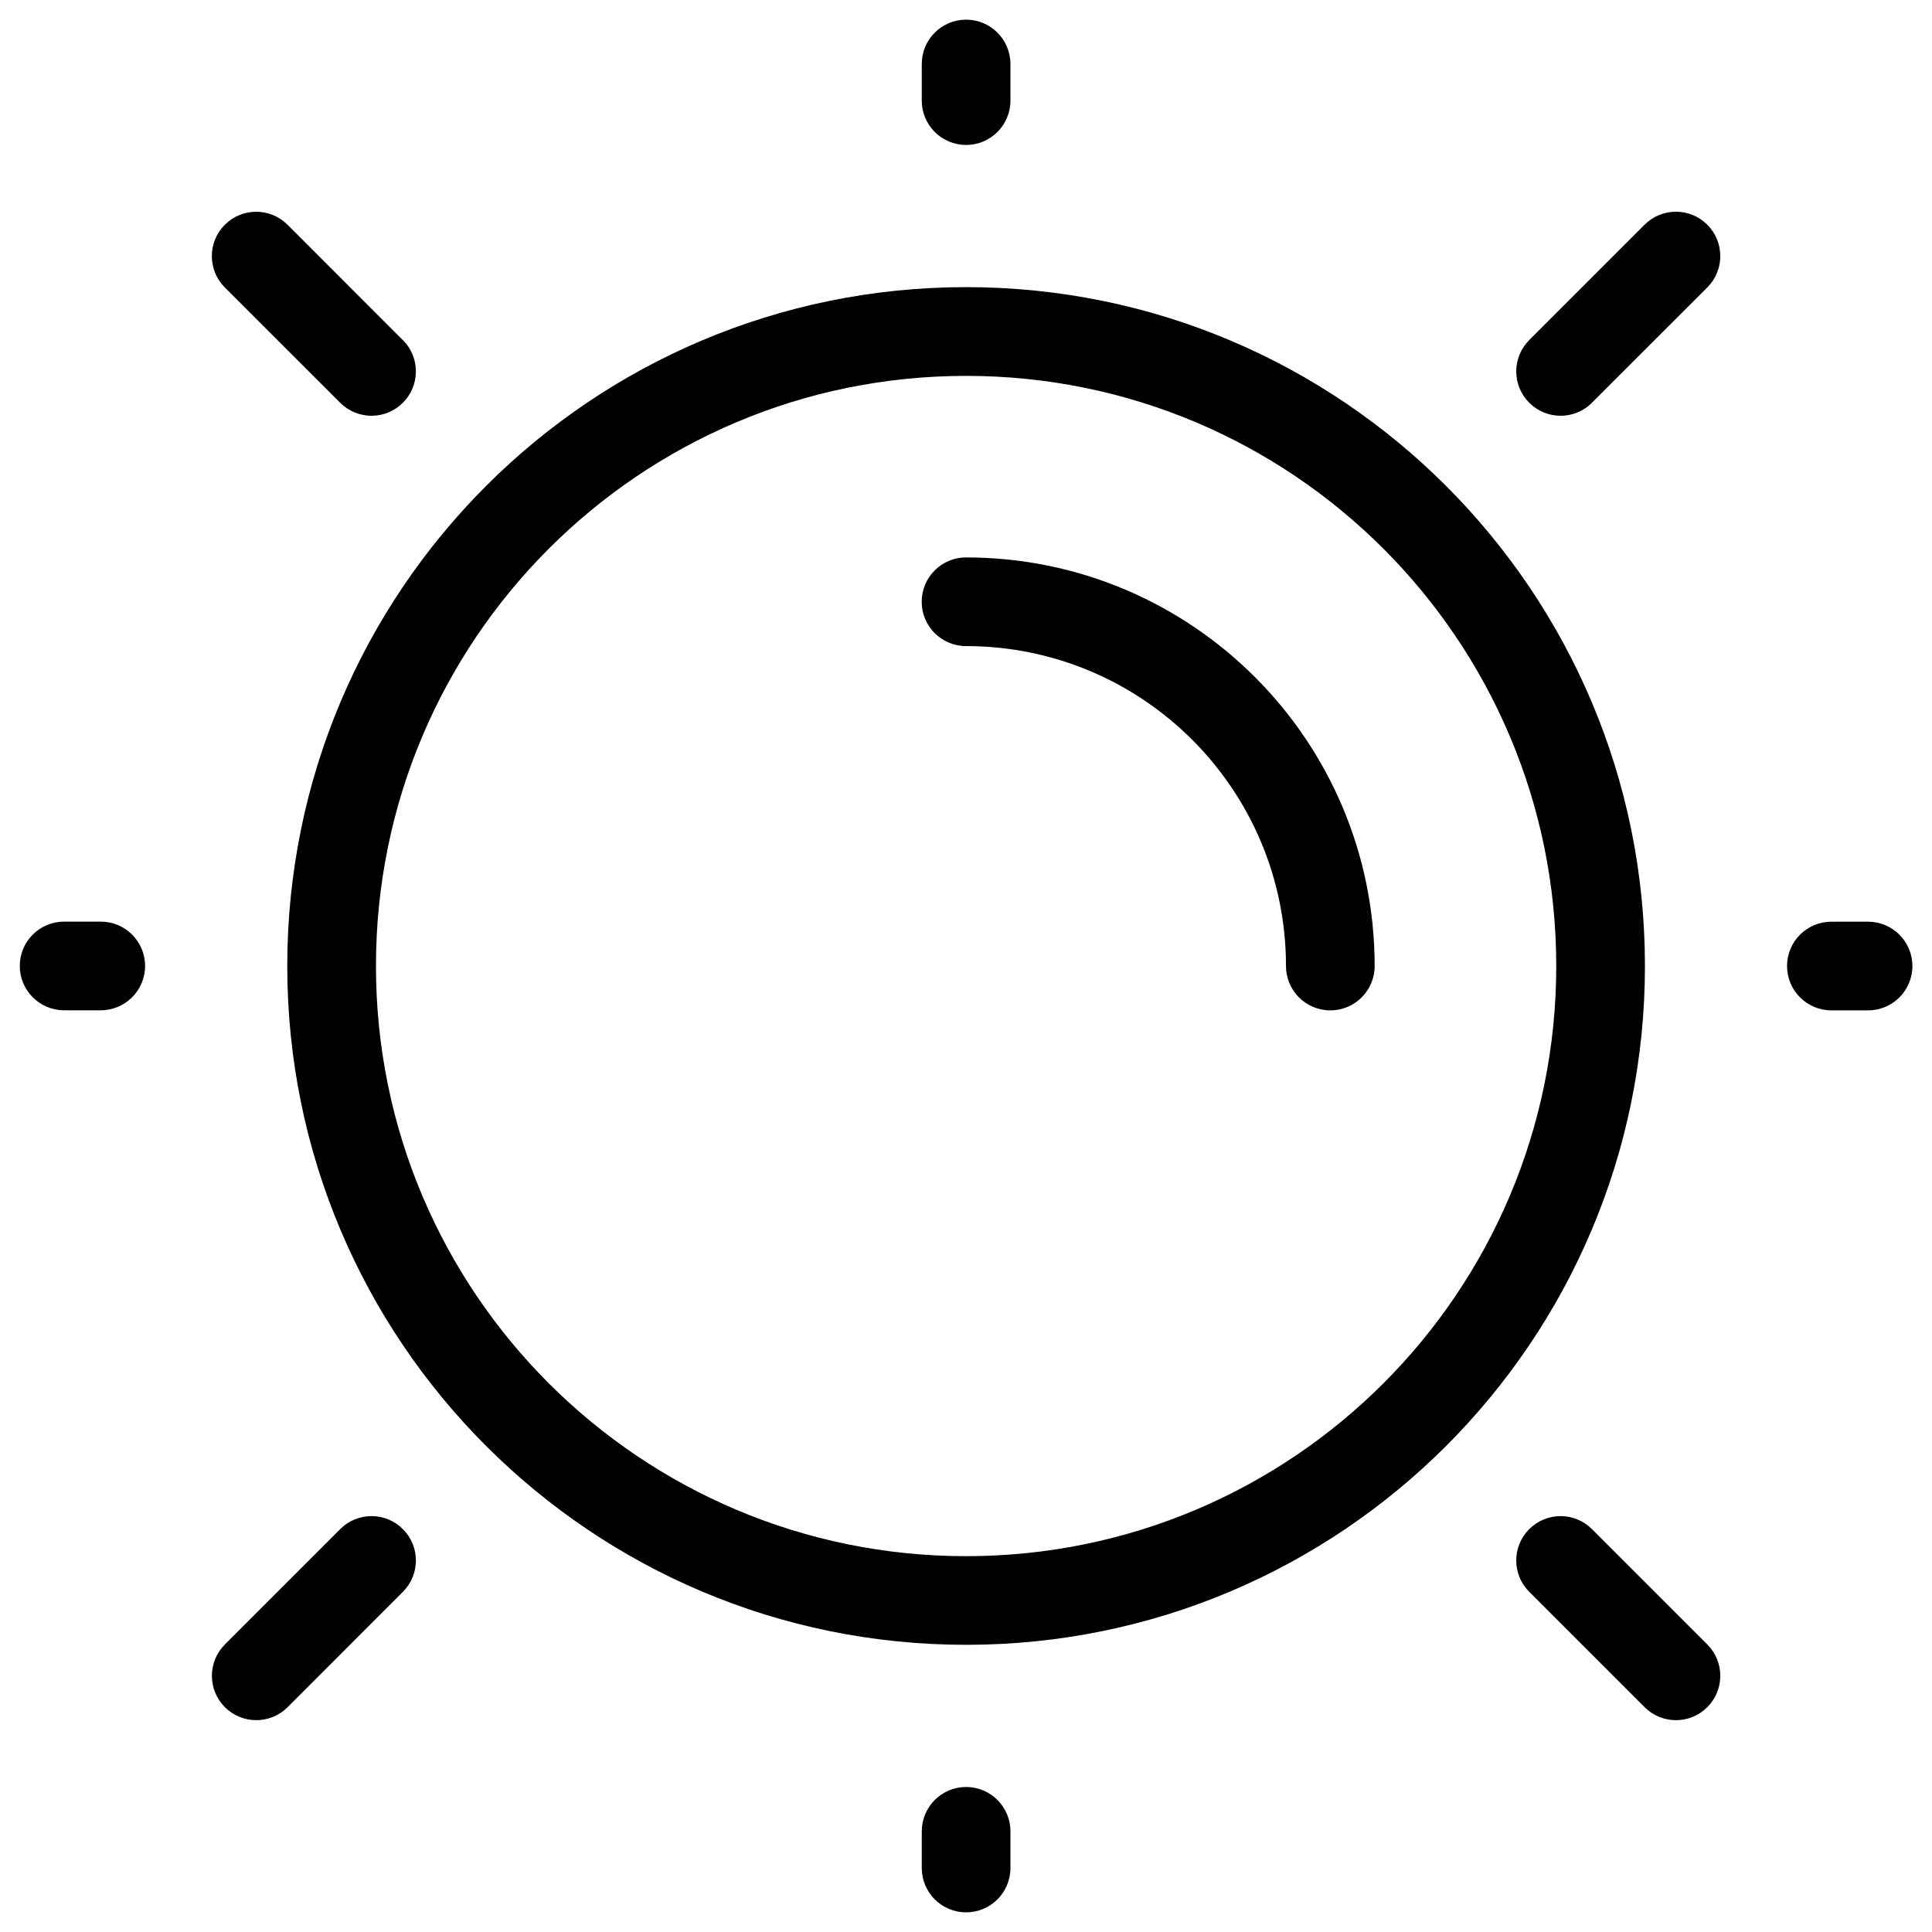 <?xml version="1.0" encoding="UTF-8"?>
<svg width="1200pt" height="1200pt" version="1.1" viewBox="0 0 1200 1200" xmlns="http://www.w3.org/2000/svg">
 <path d="m1137.5 627.56c-15.191 0-27.539-12.348-27.539-27.539 0-15.227 12.348-27.539 27.539-27.539h22.789c15.227 0 27.539 12.348 27.539 27.539 0 15.227-12.348 27.539-27.539 27.539zm-537.48-226.26c-15.227 0-27.539-12.348-27.539-27.539 0-15.227 12.348-27.539 27.539-27.539 70.059 0 133.52 28.402 179.46 74.34s74.34 109.41 74.34 179.46c0 15.227-12.348 27.539-27.539 27.539-15.227 0-27.539-12.348-27.539-27.539 0-54.863-22.25-104.55-58.211-140.51-35.965-35.965-85.645-58.211-140.51-58.211zm-388.73 548.46c10.766-10.766 28.188-10.766 38.953 0s10.766 28.188 0 38.953l-71.605 71.641c-10.766 10.766-28.188 10.766-38.953 0-10.766-10.766-10.766-28.188 0-38.953l71.641-71.641zm738.55 38.953c-10.766-10.766-10.766-28.188 0-38.953s28.188-10.766 38.953 0l71.641 71.641c10.766 10.766 10.766 28.188 0 38.953s-28.188 10.766-38.953 0zm38.953-738.55c-10.766 10.766-28.188 10.766-38.953 0s-10.766-28.188 0-38.953l71.641-71.641c10.766-10.766 28.188-10.766 38.953 0s10.766 28.188 0 38.953l-71.641 71.605zm-738.55-38.953c10.766 10.766 10.766 28.188 0 38.953s-28.188 10.766-38.953 0l-71.641-71.605c-10.766-10.766-10.766-28.188 0-38.953s28.188-10.766 38.953 0l71.605 71.641zm377.36-148.72c0 15.227-12.348 27.539-27.539 27.539-15.227 0-27.539-12.348-27.539-27.539v-22.754c0-15.227 12.348-27.539 27.539-27.539 15.191 0 27.539 12.348 27.539 27.539zm-27.539 115.85c116.43 0 221.84 47.195 298.12 123.48 76.32 76.32 123.52 181.73 123.52 298.16s-47.195 221.84-123.52 298.16c-76.285 76.285-181.73 123.48-298.12 123.48-116.43 0-221.84-47.195-298.16-123.52-76.285-76.285-123.48-181.7-123.48-298.12 0-116.43 47.195-221.84 123.48-298.16 76.32-76.285 181.73-123.48 298.16-123.48zm259.2 162.47c-66.348-66.348-157.97-107.35-259.2-107.35-101.23 0-192.86 41.004-259.2 107.35-66.348 66.348-107.35 157.97-107.35 259.2s41.004 192.86 107.35 259.2c66.348 66.312 157.97 107.35 259.2 107.35 101.2 0 192.86-41.039 259.2-107.35 66.312-66.348 107.35-157.97 107.35-259.2s-41.039-192.86-107.35-259.2zm-796.69 231.62c15.227 0 27.539 12.348 27.539 27.539 0 15.227-12.348 27.539-27.539 27.539h-22.754c-15.227 0-27.539-12.348-27.539-27.539 0-15.227 12.348-27.539 27.539-27.539zm509.95 565.03c0-15.191 12.348-27.539 27.539-27.539 15.191 0 27.539 12.348 27.539 27.539v22.789c0 15.227-12.348 27.539-27.539 27.539-15.227 0-27.539-12.348-27.539-27.539z"/>
</svg>
